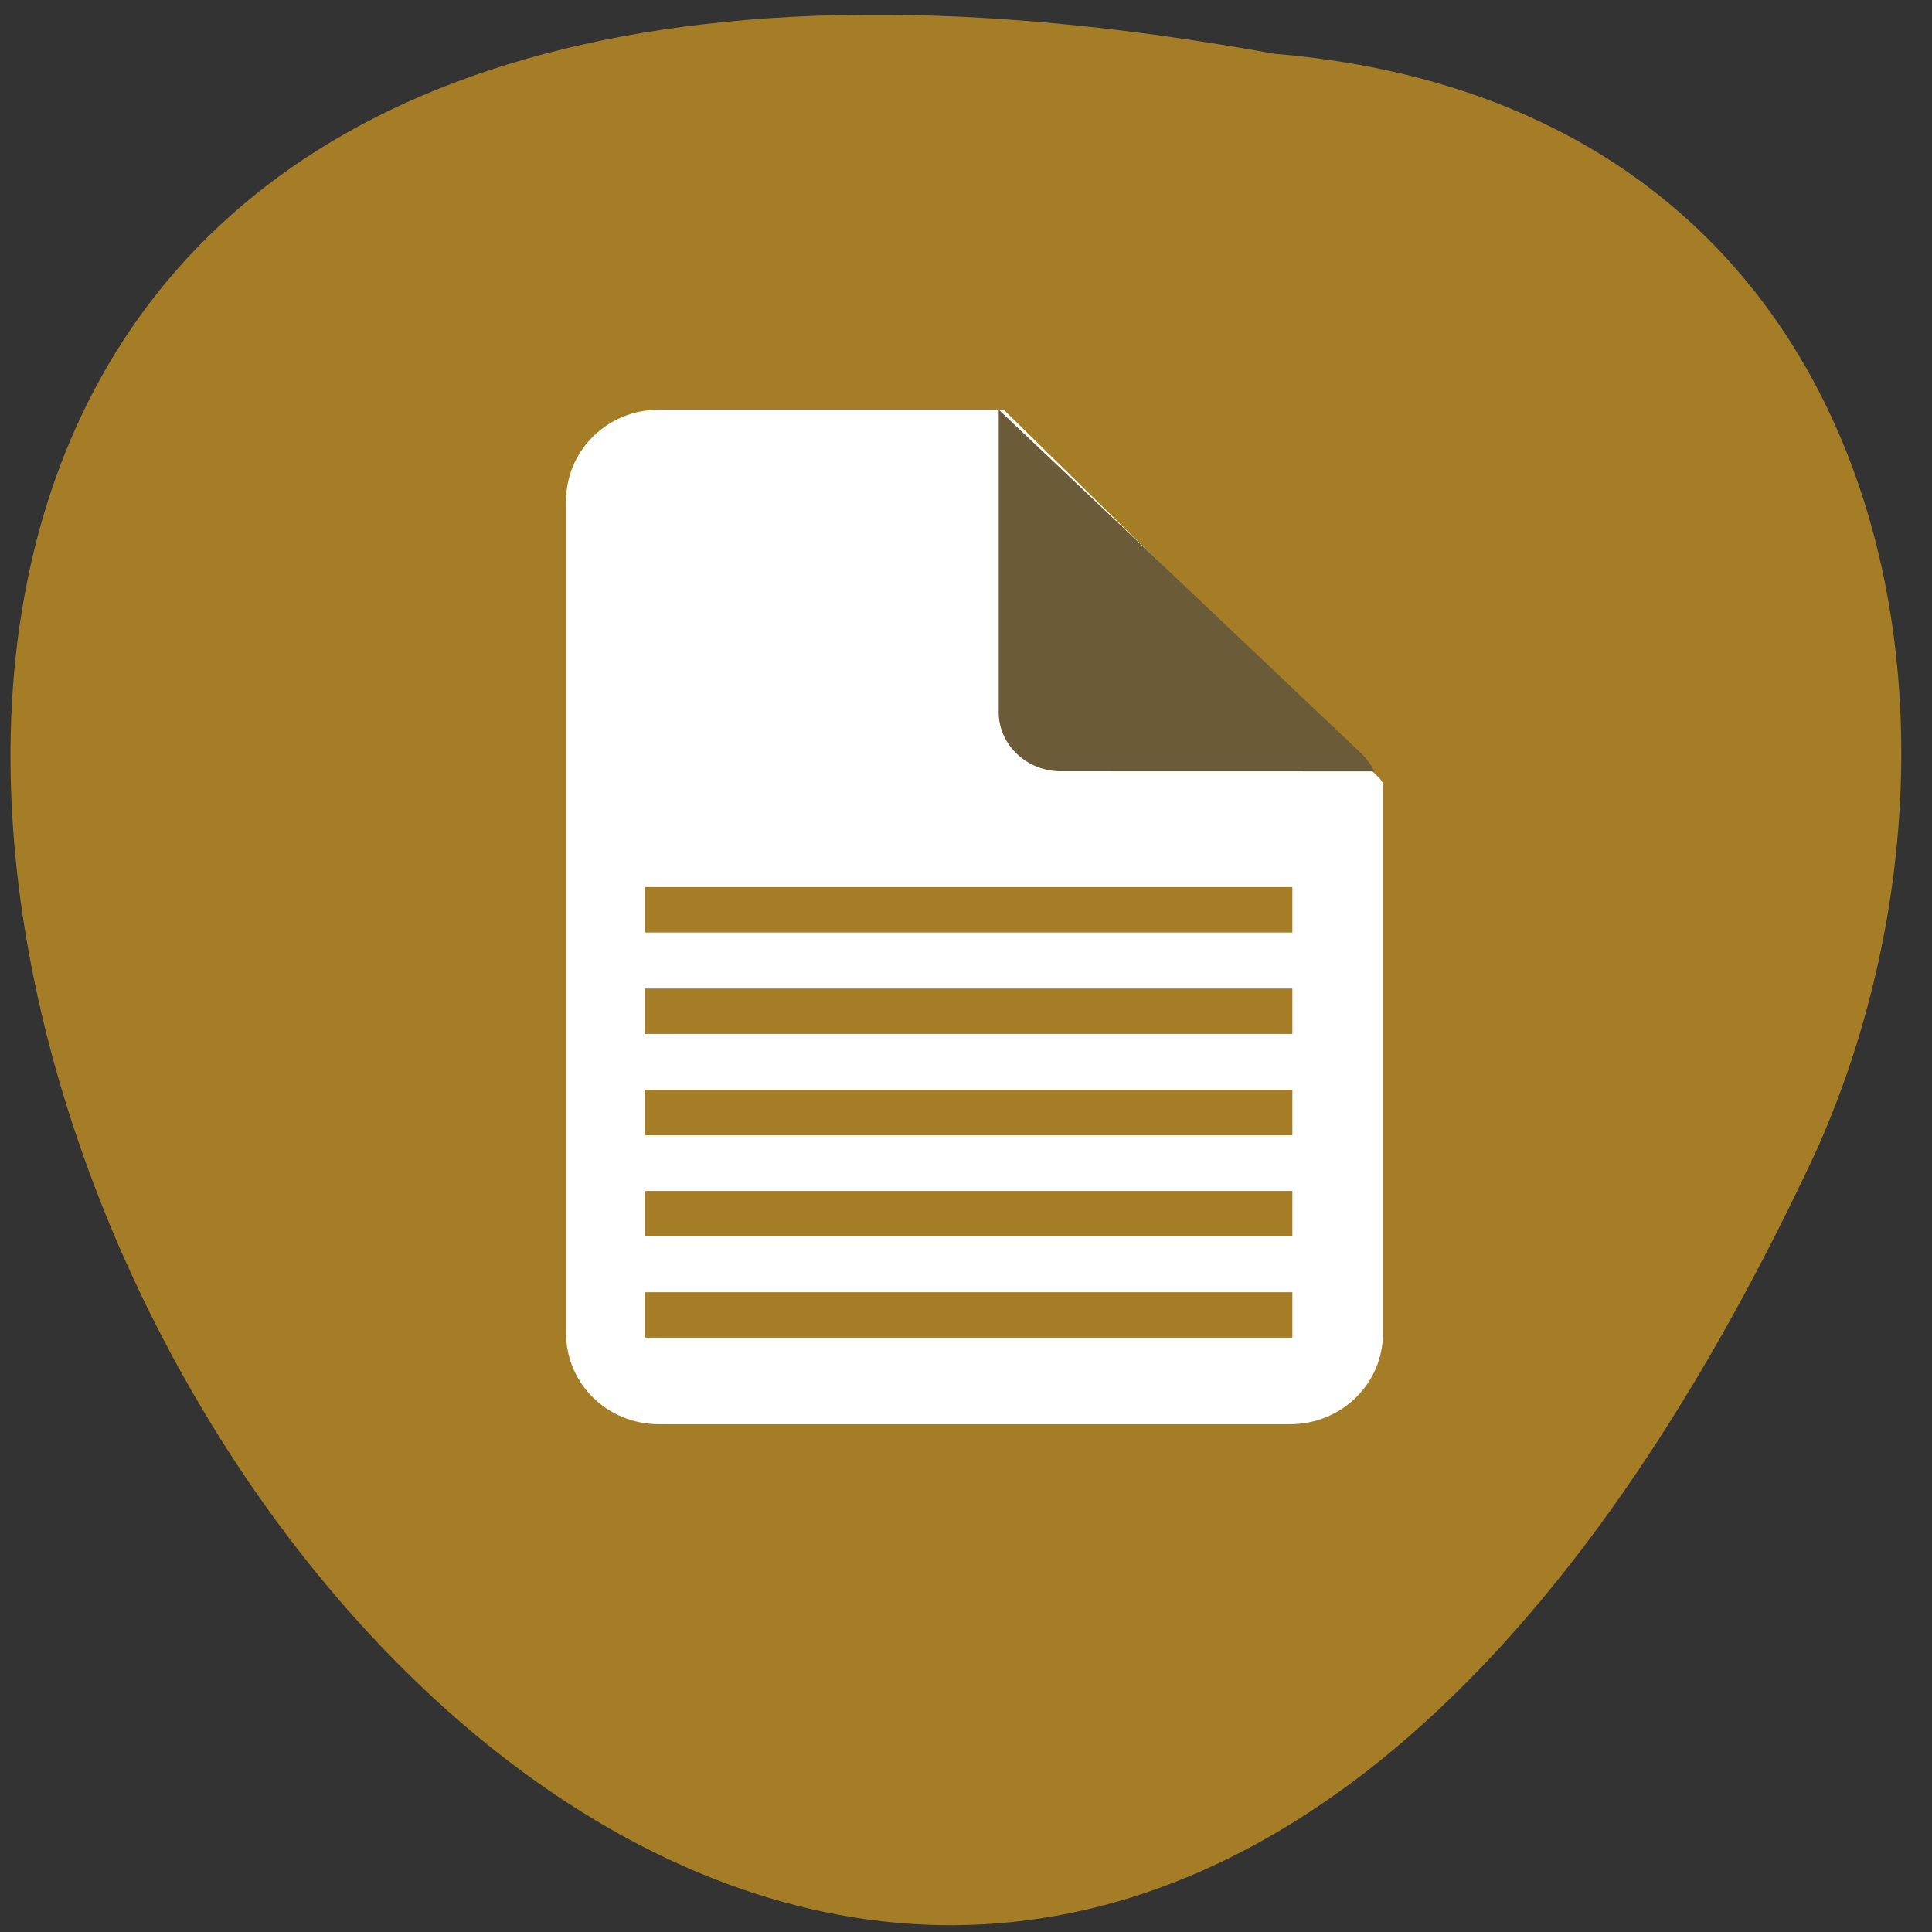 <svg xmlns="http://www.w3.org/2000/svg" viewBox="0 0 24 24"><rect x="0" y="0" width="24" height="24" fill="#333333" stroke="none"/><path d="m 15.832 0.668 c -32.19 -5.828 -7.133 43.33 6.723 13.645 c 2.387 -5.301 1.01 -13 -6.723 -13.645" fill="#a57d27"/><path d="m 8.184 5.09 c -0.641 0 -1.152 0.508 -1.152 1.133 v 10.34 c 0 0.625 0.512 1.129 1.152 1.129 h 7.844 c 0.637 0 1.152 -0.504 1.152 -1.129 v -6.836 c -0.02 -0.02 -0.023 -0.043 -0.043 -0.059 l -4.668 -4.578" fill="#fff"/><path d="m 17.07 9.582 c -0.035 -0.078 -0.09 -0.156 -0.16 -0.223 l -4.504 -4.27 v 3.758 c 0 0.406 0.348 0.734 0.773 0.734" fill="#6c5b39"/><g fill="none" stroke="#a57d27" stroke-width="6" transform="matrix(0.094 0 0 0.094 -0.015 -75.37)"><path d="m 85.37 975.58 h 85.58"/><path d="m 85.37 962.2 h 85.58"/><path d="m 85.37 948.83 h 85.58"/><path d="m 85.37 935.45 h 85.58"/><path d="m 85.37 922.04 h 85.58"/></g></svg>